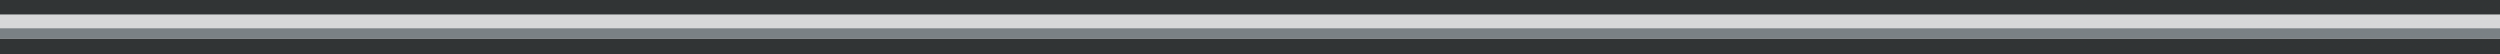 <?xml version="1.0" encoding="UTF-8" standalone="no"?>
<svg xmlns:ffdec="https://www.free-decompiler.com/flash" xmlns:xlink="http://www.w3.org/1999/xlink" ffdec:objectType="frame" height="4.5px" width="207.5px" xmlns="http://www.w3.org/2000/svg">
  <g transform="matrix(1.0, 0.0, 0.0, 1.0, 0.0, 1.2)">
    <use ffdec:characterId="450" height="4.5" transform="matrix(1.0, 0.0, 0.0, 1.0, 0.0, -1.2)" width="207.5" xlink:href="#shape0"/>
  </g>
  <defs>
    <g id="shape0" transform="matrix(1.0, 0.0, 0.0, 1.0, 0.0, 1.2)">
      <path d="M0.0 -1.2 L207.5 -1.2 207.5 3.3 0.0 3.3 0.0 -1.2" fill="#313435" fill-rule="evenodd" stroke="none"/>
      <path d="M207.5 0.0 L207.5 2.0 0.0 2.0 0.0 0.0 207.5 0.0" fill="#d7d8d9" fill-rule="evenodd" stroke="none"/>
      <path d="M207.5 1.15 L207.5 2.0 0.0 2.0 0.0 1.15 207.5 1.15" fill="#7a8185" fill-rule="evenodd" stroke="none"/>
    </g>
  </defs>
</svg>
